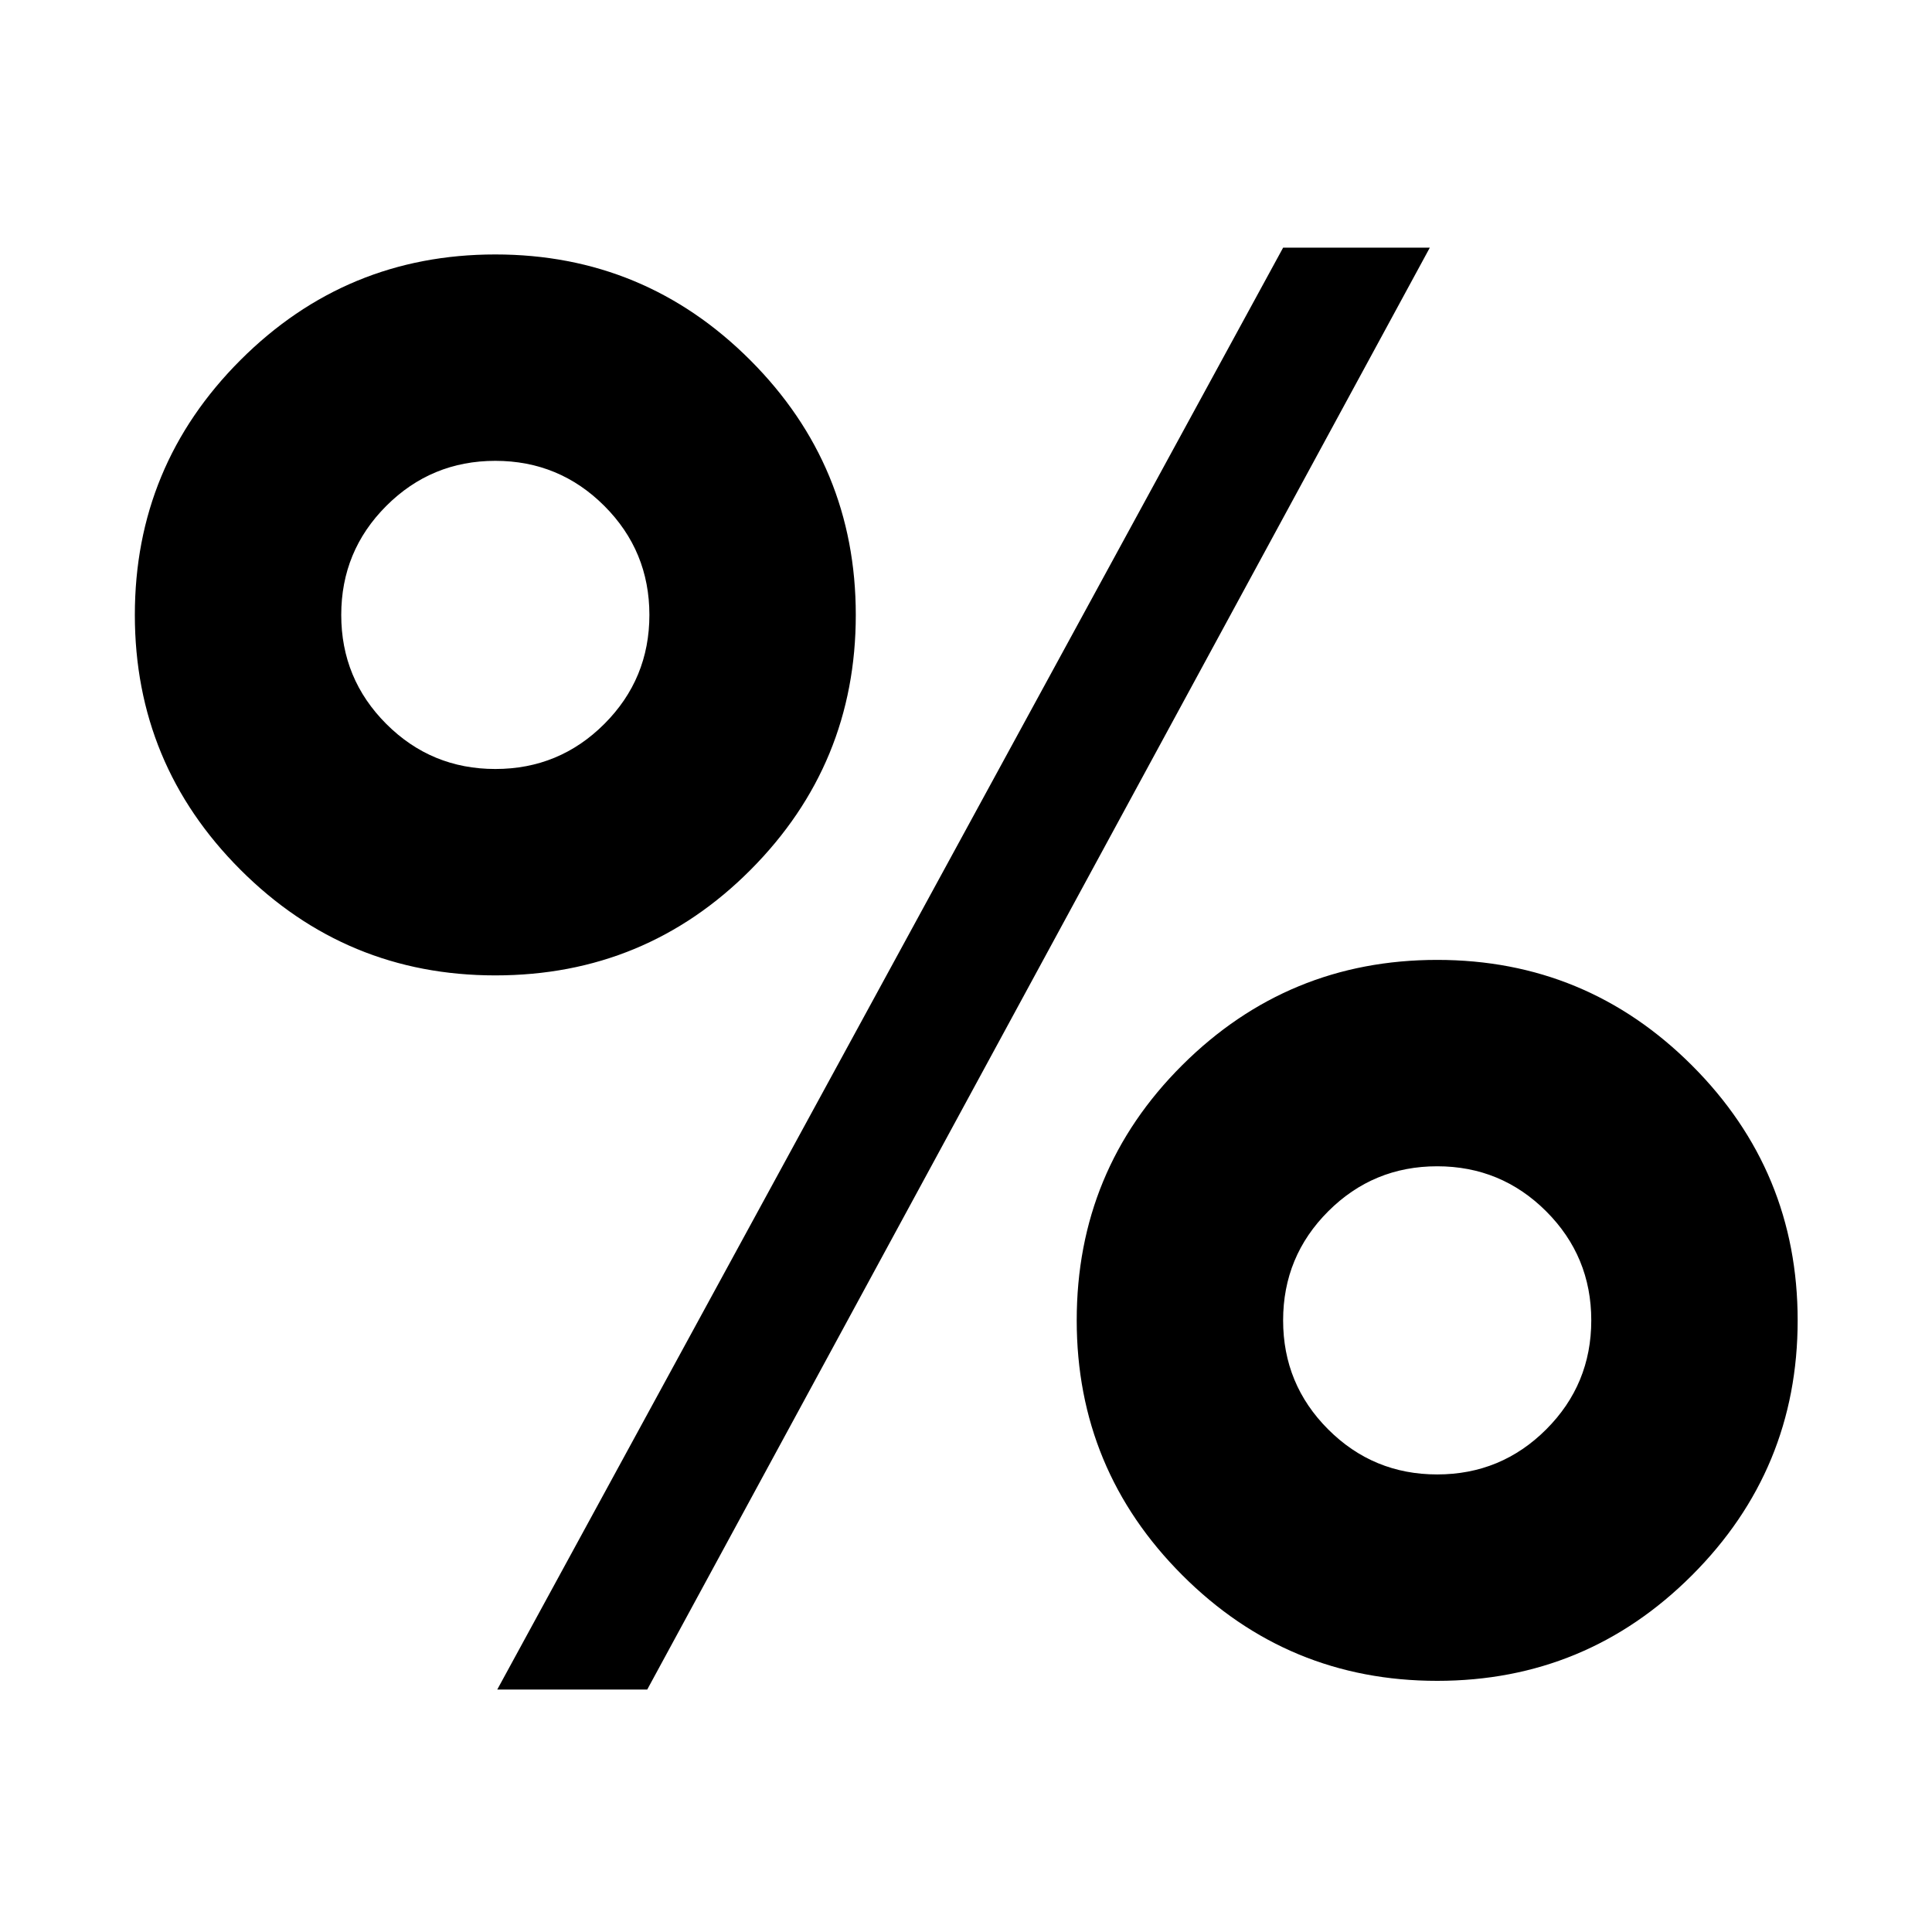 <?xml version="1.0" encoding="utf-8"?>
<!-- Generator: Adobe Illustrator 16.0.4, SVG Export Plug-In . SVG Version: 6.00 Build 0)  -->
<!DOCTYPE svg PUBLIC "-//W3C//DTD SVG 1.1//EN" "http://www.w3.org/Graphics/SVG/1.1/DTD/svg11.dtd">
<svg version="1.1" id="Ebene_1" xmlns="http://www.w3.org/2000/svg" xmlns:xlink="http://www.w3.org/1999/xlink" x="0px" y="0px"
	 width="512px" height="512px" viewBox="0 0 512 512" enable-background="new 0 0 512 512" xml:space="preserve">
<path d="M131.264,203.79c-11.299,0-20.931-3.979-28.892-11.938c-7.961-7.963-11.939-17.592-11.939-28.891
	s3.979-20.928,11.939-28.891c7.961-7.958,17.592-11.942,28.892-11.942c11.299,0,20.928,3.984,28.888,11.942
	c7.961,7.963,11.943,17.592,11.943,28.891s-3.982,20.928-11.943,28.891C152.191,199.811,142.562,203.79,131.264,203.79
	L131.264,203.79z M226.793,162.961c0-26.363-9.333-48.876-27.991-67.541c-18.662-18.653-41.176-27.988-67.538-27.988
	c-26.366,0-48.88,9.335-67.538,27.988c-18.662,18.665-27.991,41.178-27.991,67.541c0,26.363,9.329,48.876,27.991,67.536
	c18.658,18.664,41.172,27.993,67.538,27.993c26.535,0,49.088-9.329,67.665-27.993C217.503,211.838,226.793,189.324,226.793,162.961
	L226.793,162.961z M421.703,349.911c0,11.3-3.979,20.928-11.942,28.892c-7.964,7.958-17.593,11.938-28.892,11.938
	s-20.928-3.979-28.886-11.938c-7.964-7.964-11.942-17.592-11.942-28.892s3.979-20.929,11.942-28.892
	c7.958-7.957,17.587-11.942,28.886-11.942s20.928,3.985,28.892,11.942C417.725,328.982,421.703,338.611,421.703,349.911
	L421.703,349.911z M476.398,349.911c0-26.362-9.336-48.876-27.988-67.541c-18.664-18.659-41.172-27.988-67.541-27.988
	c-26.362,0-48.876,9.29-67.535,27.864c-18.658,18.574-27.994,41.127-27.994,67.665c0,26.362,9.336,48.877,27.994,67.534
	c18.659,18.666,41.173,27.995,67.535,27.995c26.369,0,48.877-9.329,67.541-27.995C467.062,398.788,476.398,376.273,476.398,349.911
	L476.398,349.911z M131.777,447.749h39.747L378.916,65.632h-38.875L131.777,447.749z"/>
</svg>
